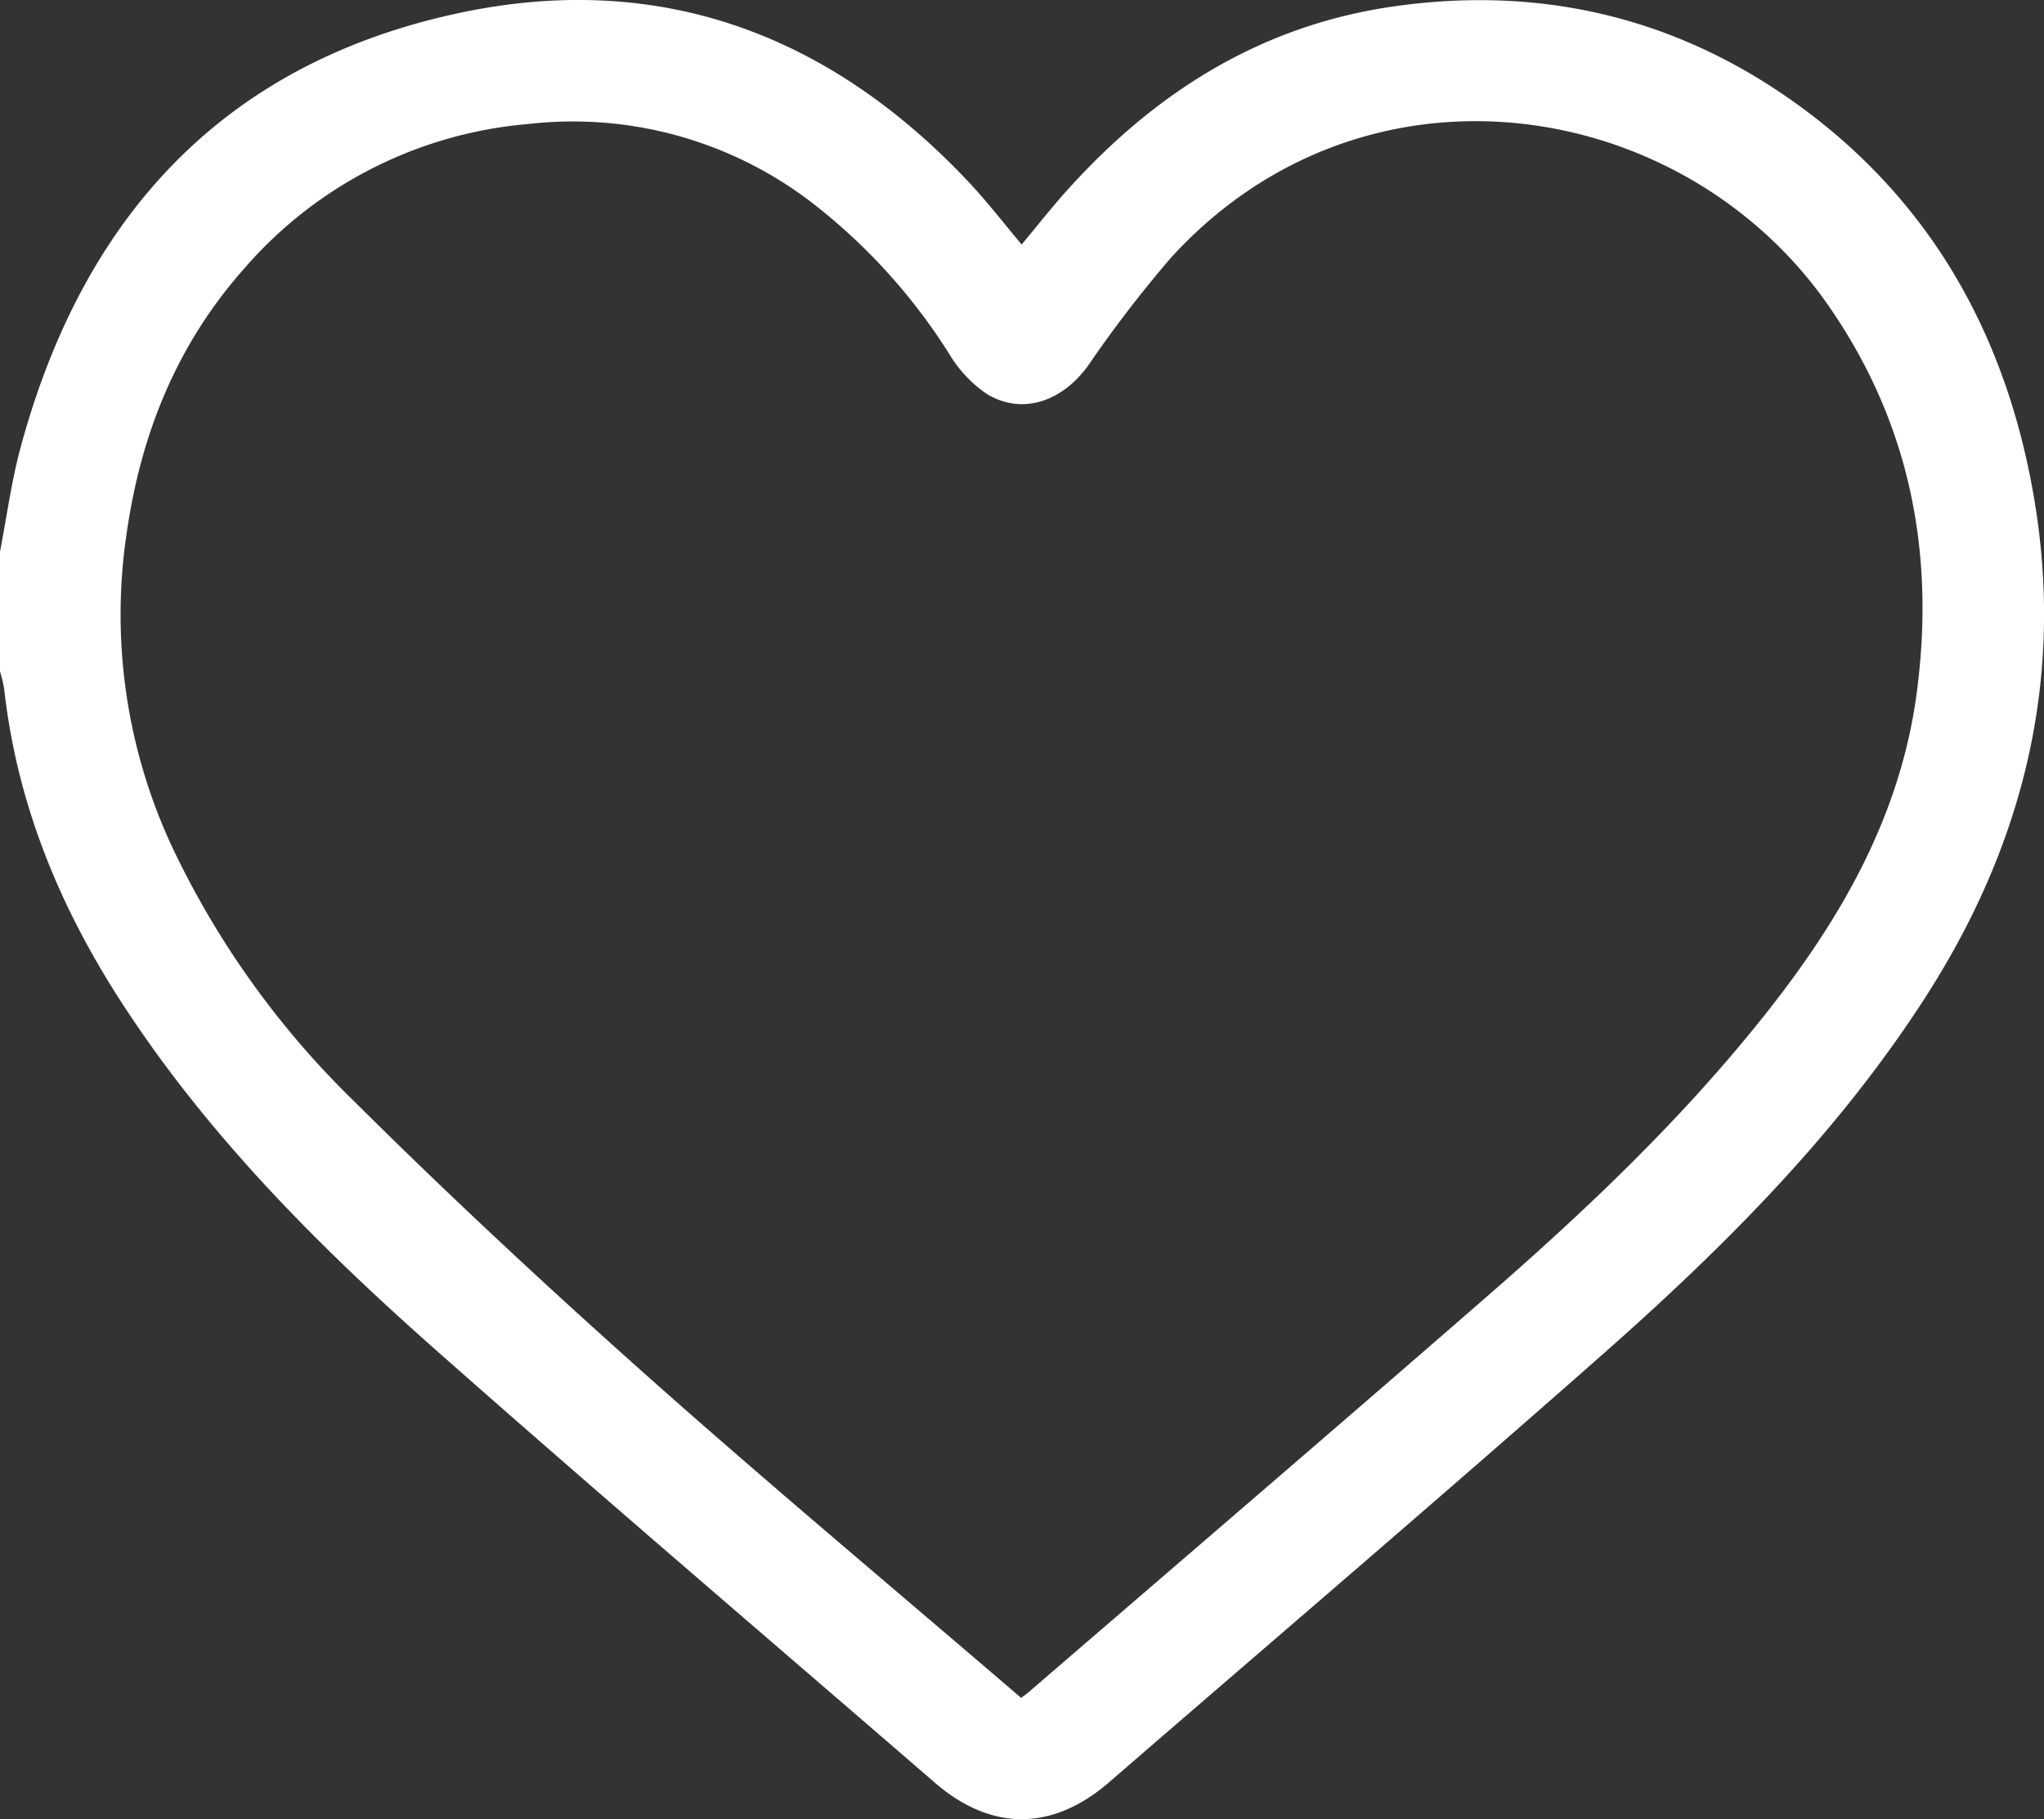 <svg xmlns="http://www.w3.org/2000/svg" viewBox="0 0 212.89 189.5">
  <rect x="0" y="0" width="212.89" height="189.5" fill="#333333" stroke="none"/>
  <defs>
    <style>
      .cls-1 {
        fill: #fff;
      }
    </style>
  </defs>
  <g id="Livello_2" data-name="Livello 2">
    <g id="Livello_1-2" data-name="Livello 1">
      <g id="Livello_1-2-2" data-name="Livello 1-2">
        <path class="cls-1" d="M0,57.47c.69-3.57,1.17-7.19,2.1-10.7,6.45-24,21-40.15,45.74-45.42C68.72-3.09,86.43,3.57,100.93,19c1.88,2,3.58,4.21,5.48,6.47,1.6-1.92,3.12-3.86,4.76-5.68,9-10,19.75-16.87,33.17-19,15.76-2.45,30.3.89,43.2,10.33,13.76,10.07,21.43,24,24.29,40.61C215.08,70.65,210.78,88,200.46,104c-9.1,14.1-20.85,25.86-33.32,36.88-17.07,15.07-34.4,29.86-51.63,44.77-5.88,5.09-12.25,5.13-18.13.05-17.34-15-34.78-29.87-51.95-45.05-12.36-10.94-24-22.59-33-36.59-6.36-9.9-10.7-20.56-12-32.35A17.12,17.12,0,0,0,0,69.93V57.46ZM106.35,176.86c.38-.29.6-.44.81-.62,15.84-13.66,31.72-27.27,47.49-41,10.35-9,20.31-18.44,28.9-29.2,8-10,14.34-20.83,16.08-33.83,1.93-14.47-.66-27.95-9-40.1C175.58,10.07,142.31,4.6,122,26.8a129,129,0,0,0-8.71,11.34c-2.71,3.71-6.84,5.1-10.47,2.92a13.17,13.17,0,0,1-3.92-4.14A60.94,60.94,0,0,0,84.59,21.13,40.86,40.86,0,0,0,55,12.92,44,44,0,0,0,25.41,28c-7,7.9-10.76,17.24-12.23,27.63A57.2,57.2,0,0,0,18,88.37,91.51,91.51,0,0,0,36.77,114.6c9.91,9.86,20.16,19.39,30.6,28.69,12.78,11.37,25.9,22.33,39,33.58Z"/>
      </g>
    </g>
  </g>
</svg>
